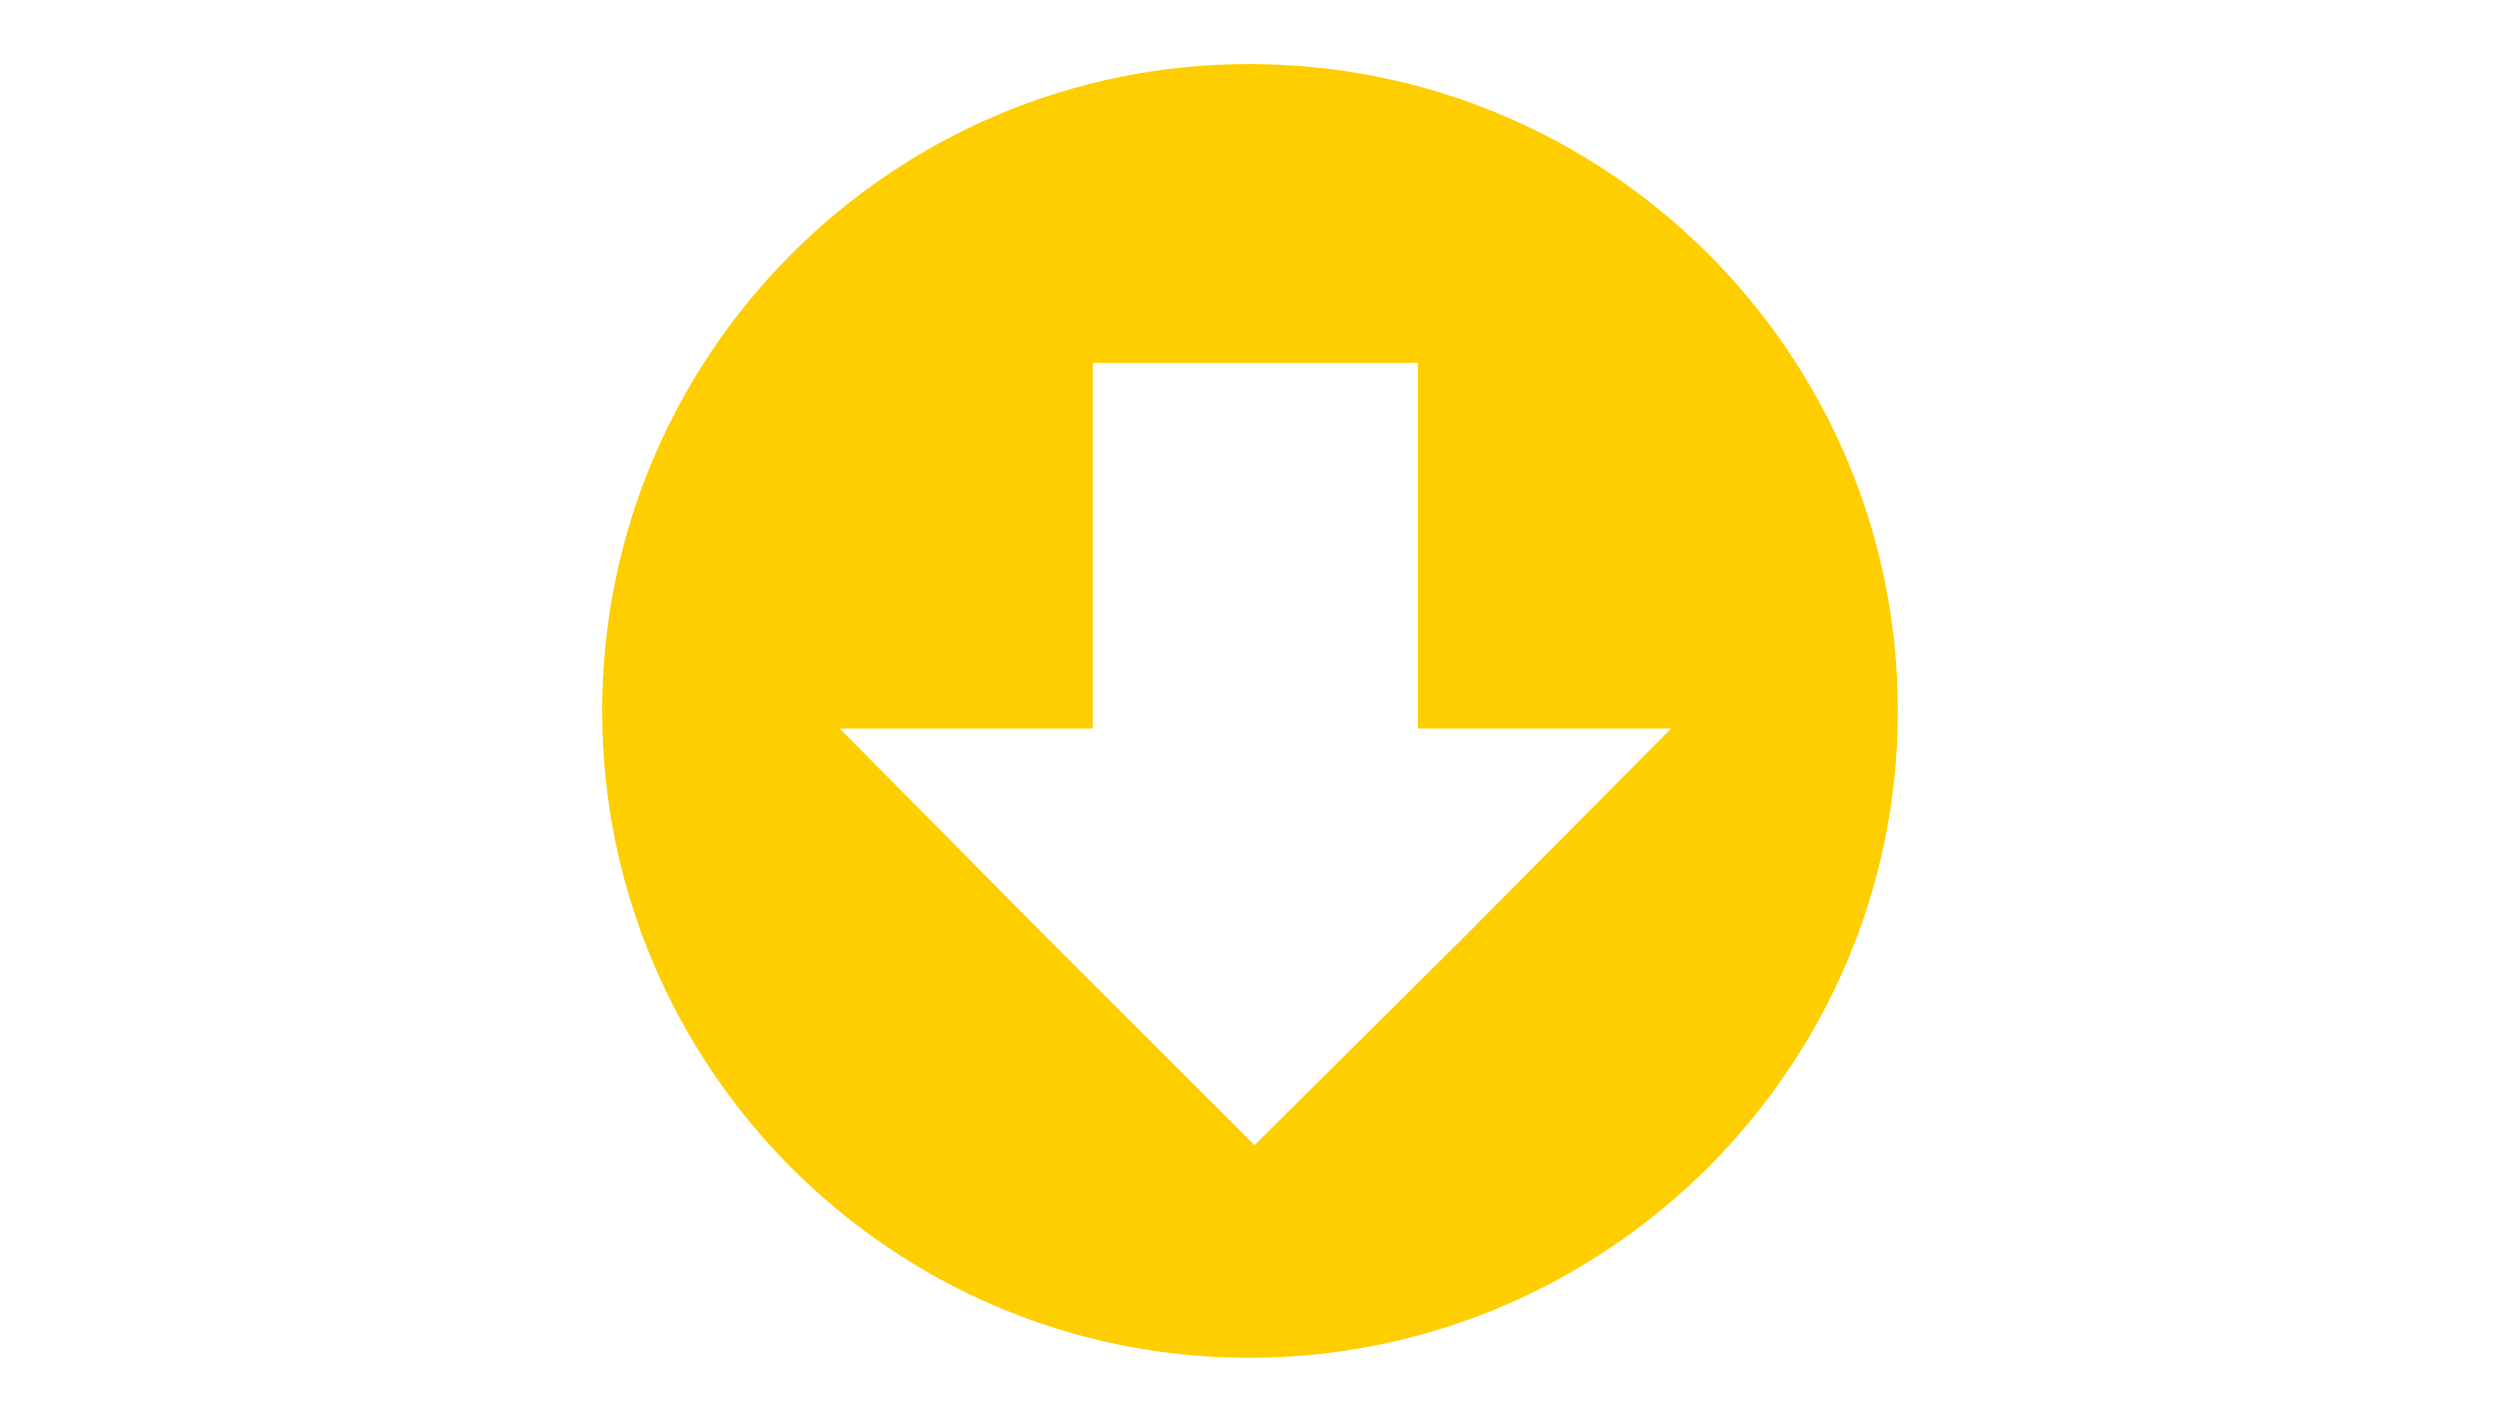 <?xml version="1.0" encoding="utf-8"?>
<svg version="1.1" xmlns="http://www.w3.org/2000/svg" xmlns:xlink="http://www.w3.org/1999/xlink" x="0px"
	 y="0px" viewBox="0 0 1280 720" enable-background="new 0 0 1280 720" xml:space="preserve">
<path fill="#FFCE00" d="M639.5,32.8c-182.7,0-331.2,148.5-331.2,331.2s148.5,331.2,331.2,331.2S971.7,546.7,971.7,364
	S823.2,32.8,639.5,32.8z M749.3,480.1L642.3,586.3L536,480.1L429.9,373h129.6V185.8h166.5V373h129.6L749.3,480.1z"/>
</svg>
